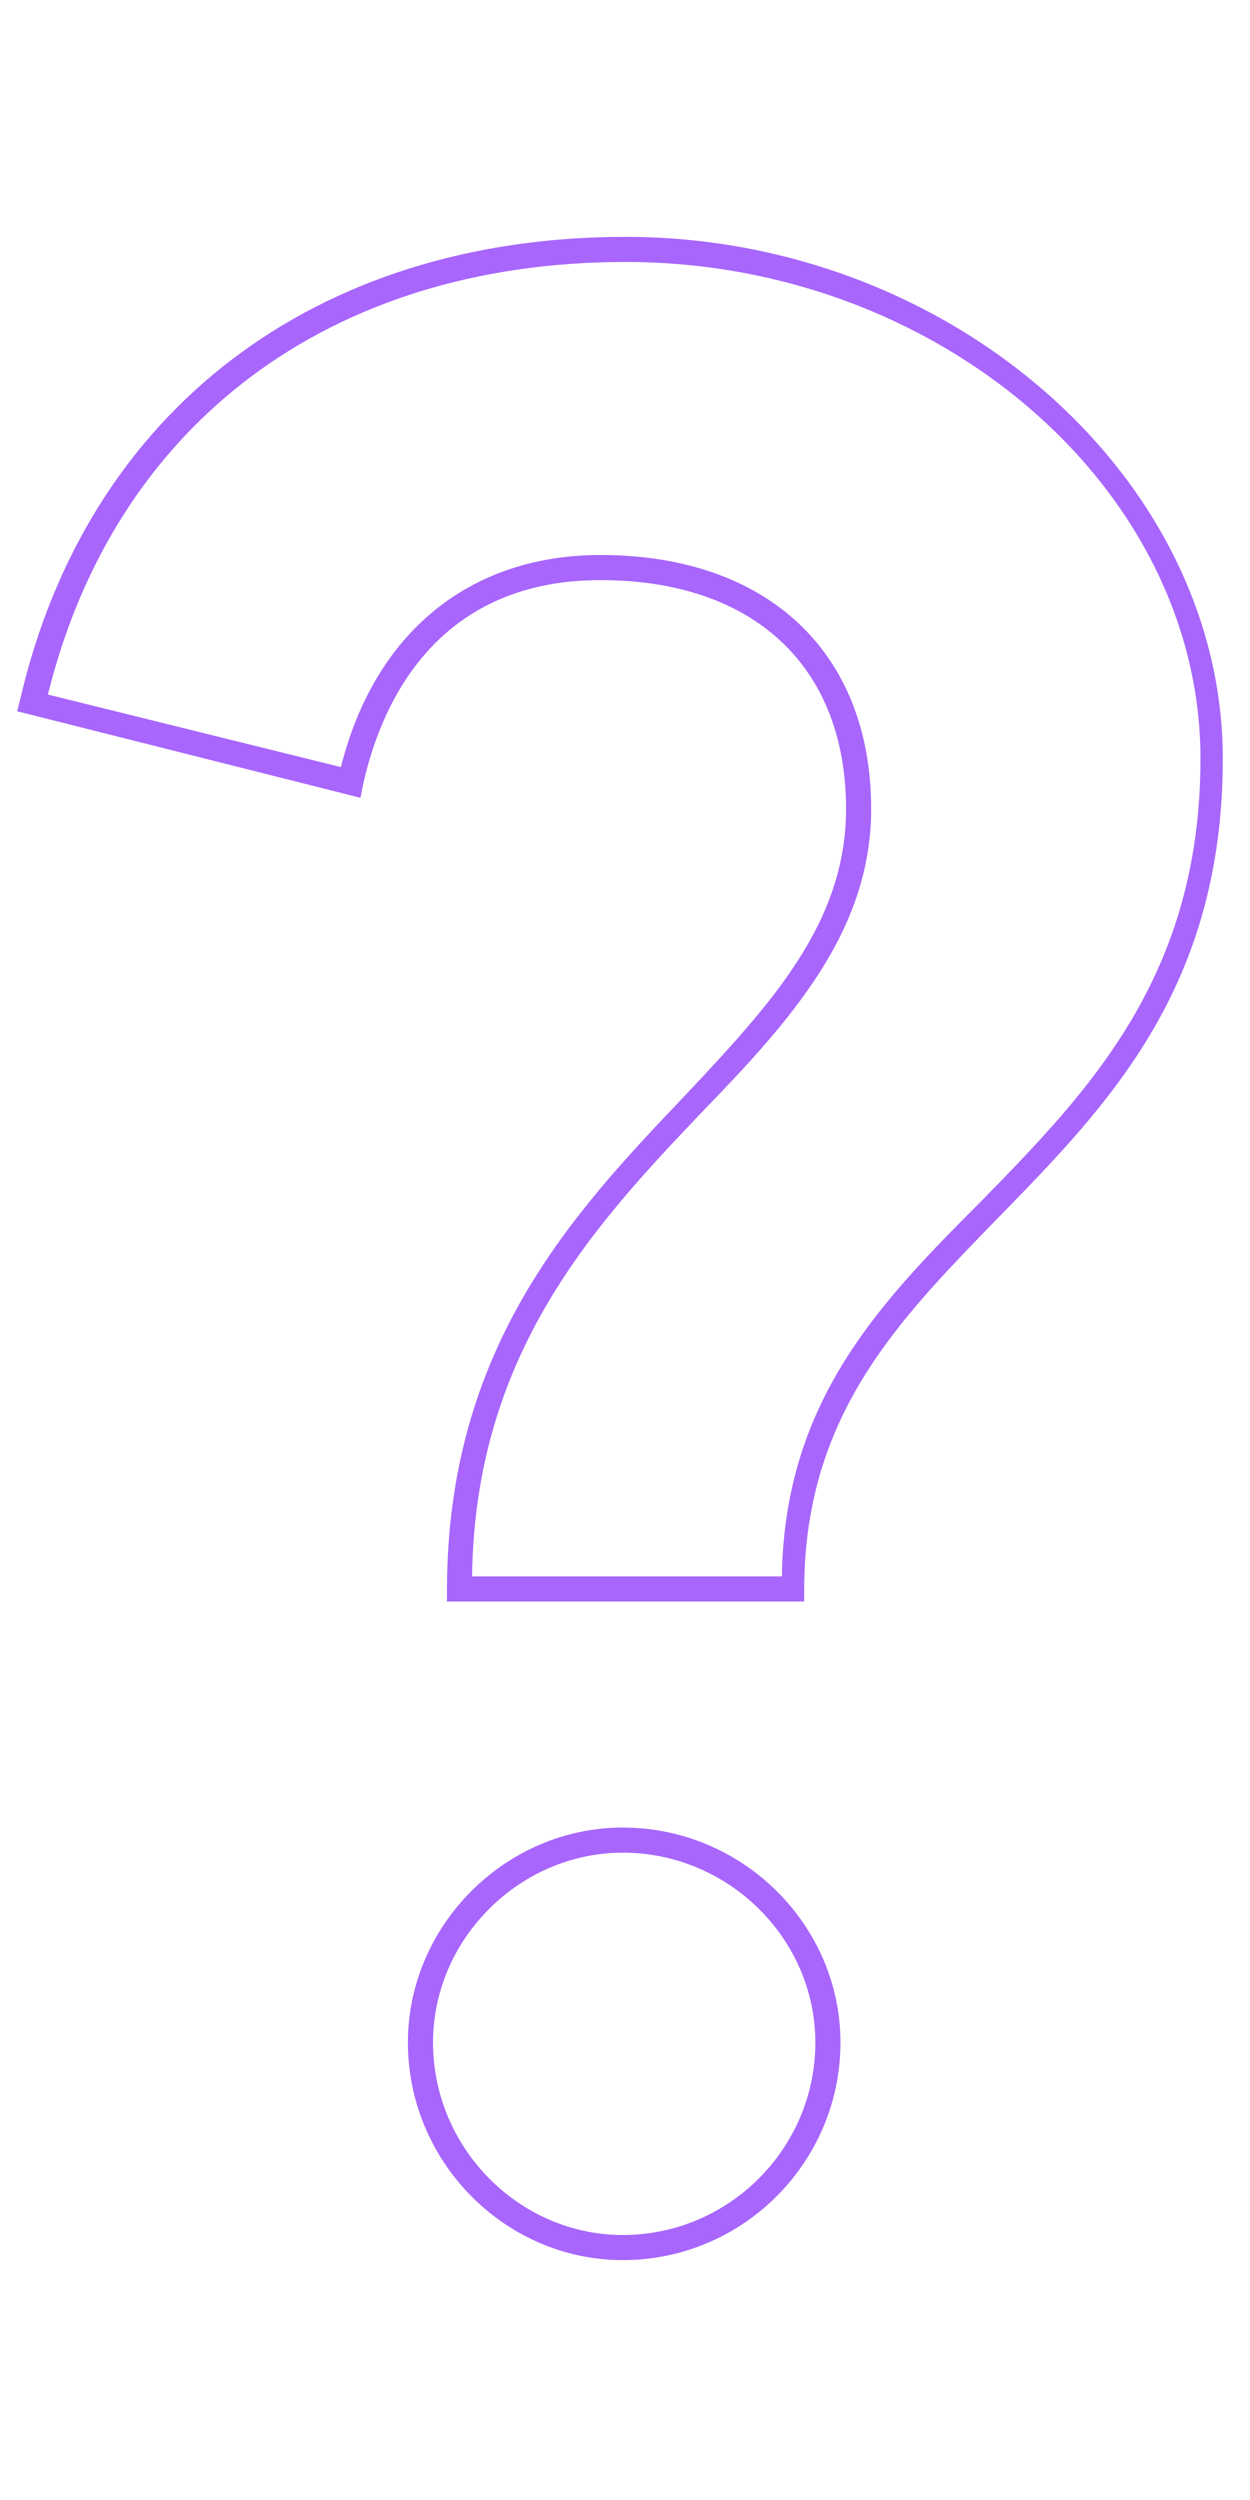 <svg width="30" height="60" viewBox="0 0 43 71" fill="none" xmlns="http://www.w3.org/2000/svg">
<path d="M21.424 70.248C17.392 70.248 14.032 66.888 14.032 62.76C14.032 58.728 17.392 55.368 21.424 55.368C25.552 55.368 28.912 58.728 28.912 62.76C28.912 66.888 25.552 70.248 21.424 70.248ZM21.424 56.232C17.872 56.232 14.896 59.208 14.896 62.76C14.896 66.408 17.872 69.384 21.424 69.384C25.072 69.384 28.048 66.408 28.048 62.76C28.048 59.208 25.072 56.232 21.424 56.232ZM27.664 47.208V47.592H15.376V47.208C15.376 38.856 19.696 34.248 23.536 30.216C26.512 27.048 29.104 24.264 29.104 20.328C29.104 15.432 25.936 12.456 20.656 12.456C14.896 12.456 13.072 16.872 12.496 19.464L12.4 19.944L0.592 16.968L0.688 16.584C2.992 6.6 10.864 0.648 21.52 0.648C32.656 0.648 42.064 8.904 42.064 18.6C42.064 26.472 38.128 30.504 34.384 34.344C30.928 37.896 27.664 41.16 27.664 47.208ZM16.24 46.728H26.896C26.992 40.68 30.256 37.32 33.808 33.768C37.456 30.024 41.296 26.088 41.296 18.6C41.296 9.288 32.272 1.512 21.52 1.512C11.344 1.512 3.952 7.08 1.648 16.392L11.728 18.888C12.88 14.28 16.144 11.592 20.656 11.592C26.416 11.592 29.968 14.952 29.968 20.328C29.968 24.552 27.184 27.624 24.112 30.792C20.464 34.632 16.336 39.048 16.24 46.728Z" fill="#A866FD"/>
</svg>
